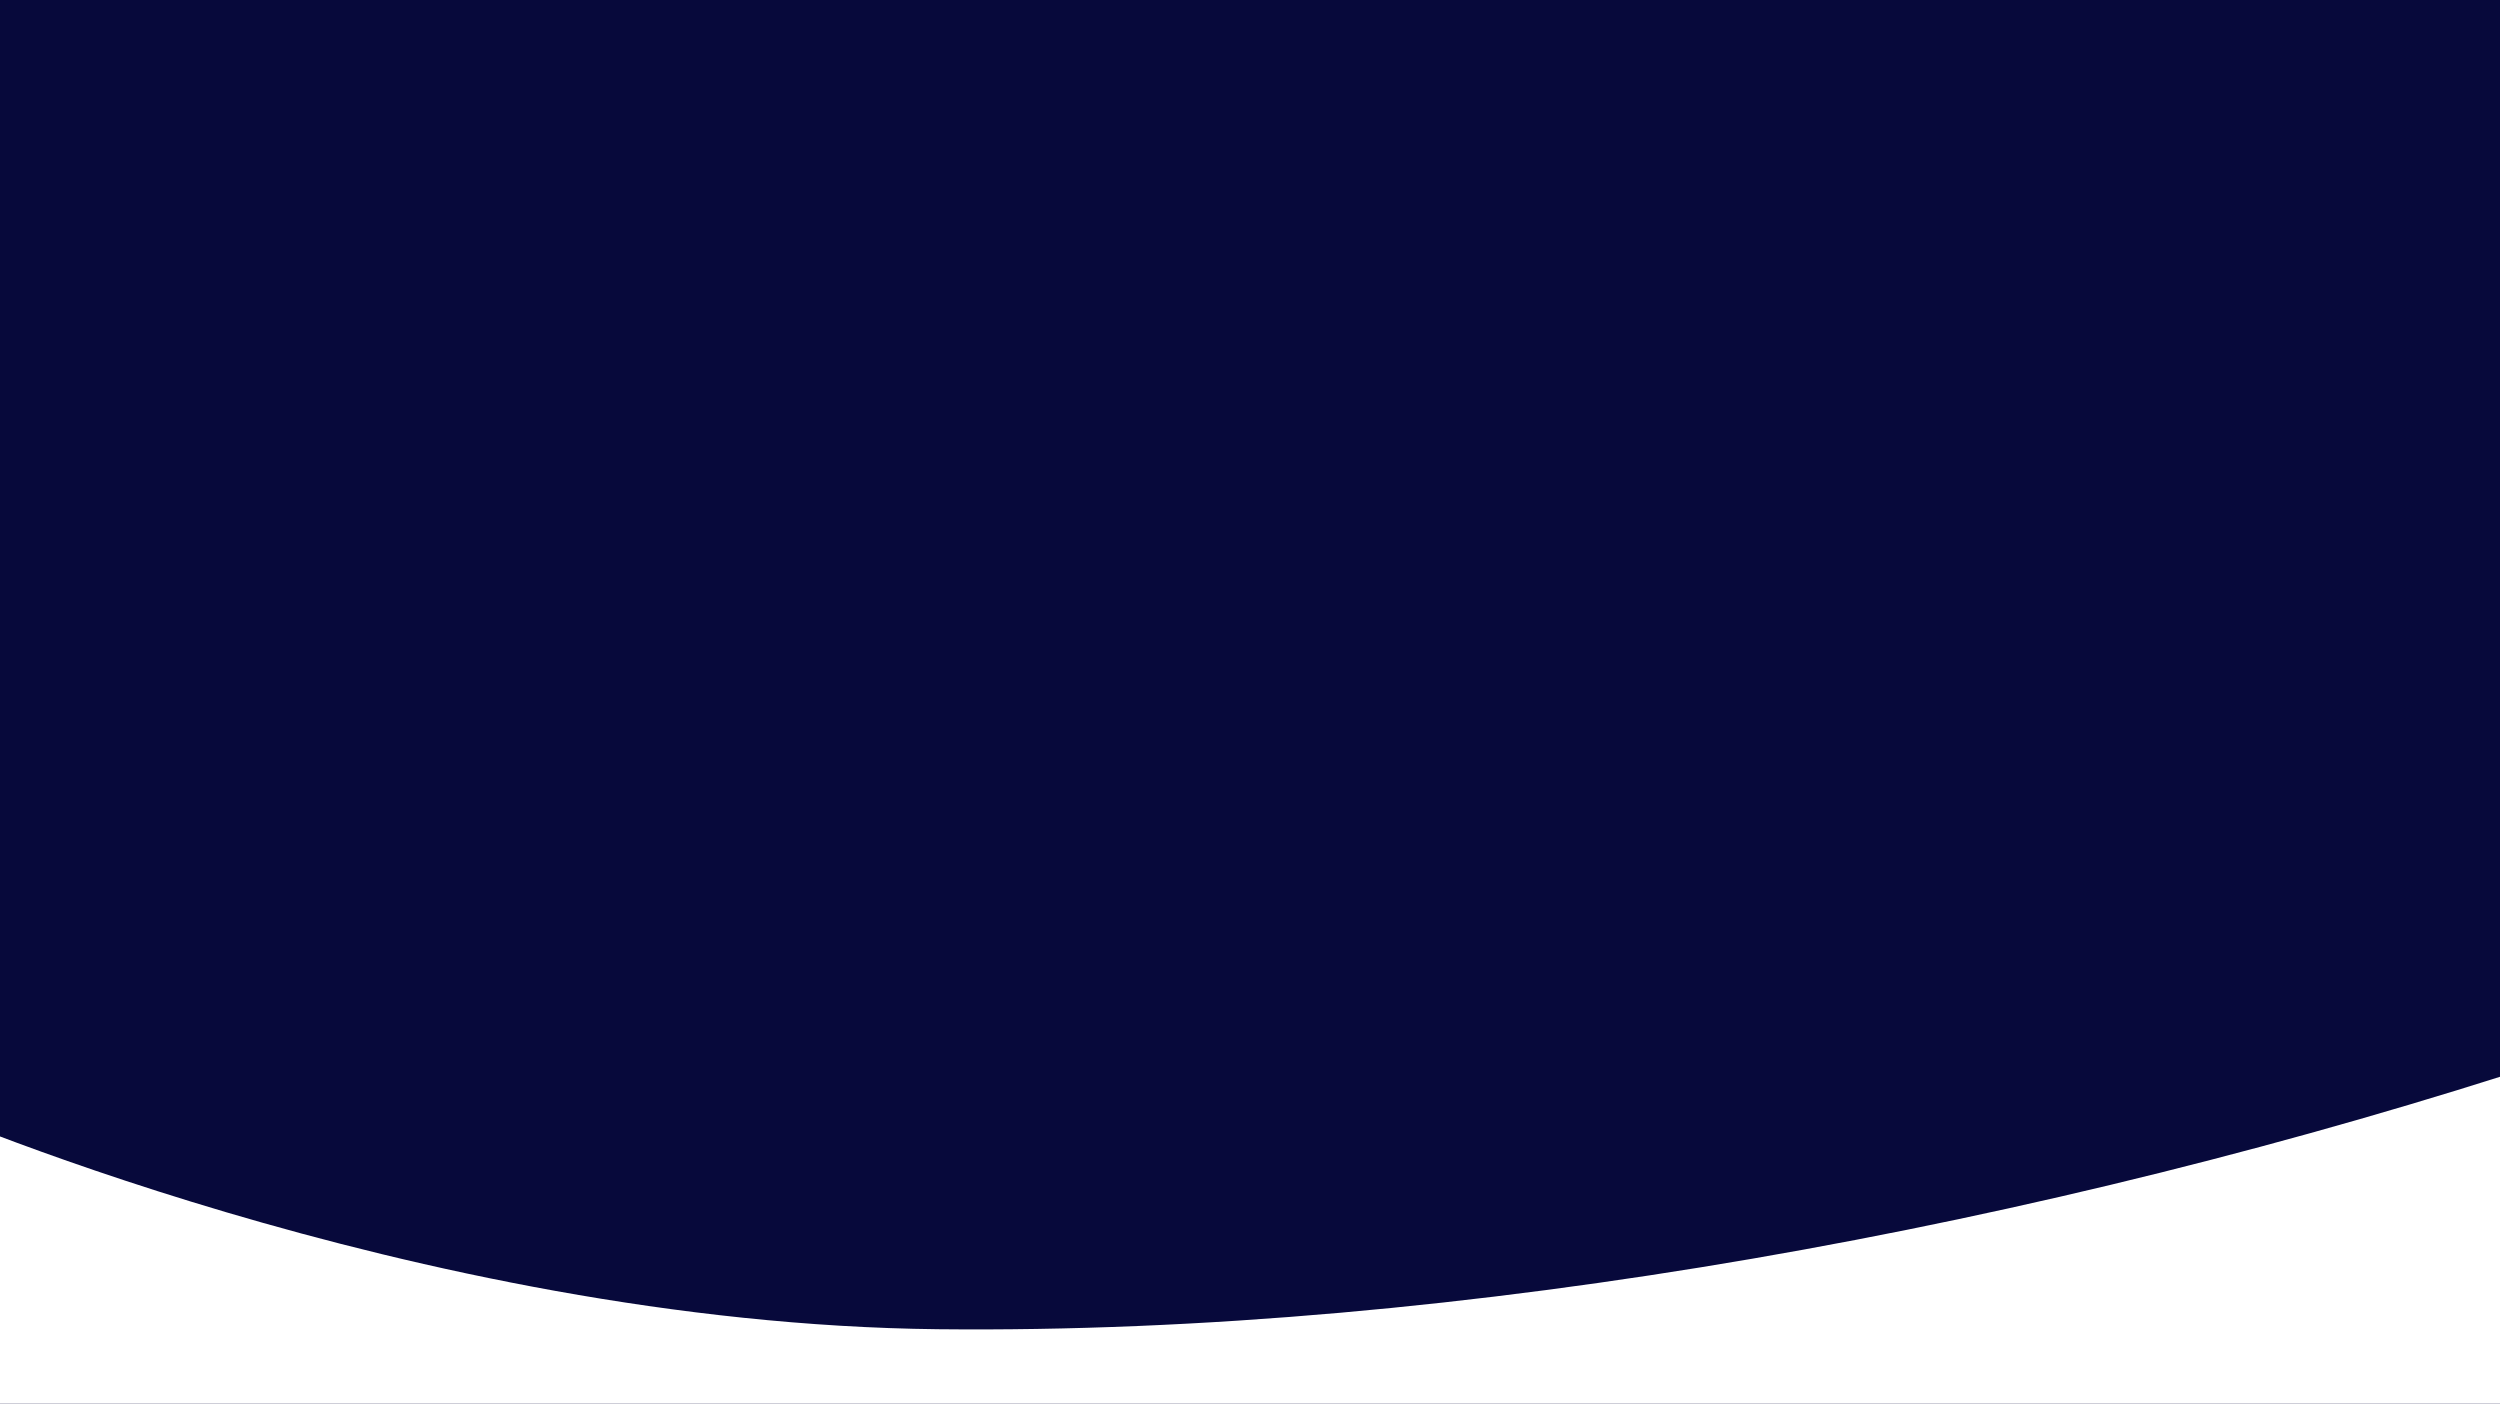 <svg xmlns="http://www.w3.org/2000/svg" xmlns:xlink="http://www.w3.org/1999/xlink" viewBox="0 0 2160 1212.826"><defs><style>.a{clip-path:url(#b);}.b{fill:#07093b;}.c{fill:#fff;}</style><clipPath id="b"><rect width="2160" height="1212.826"/></clipPath></defs><g id="a" class="a"><rect class="b" width="2160" height="1213"/><path class="c" d="M831.357,2091.193s437.231,193.739,890.116,198.5,958.242-89.669,1394.958-232.721c53.7,214.926,49.363,417.627,49.363,417.627H831.357Z" transform="translate(-911 -1141.243)"/></g></svg>